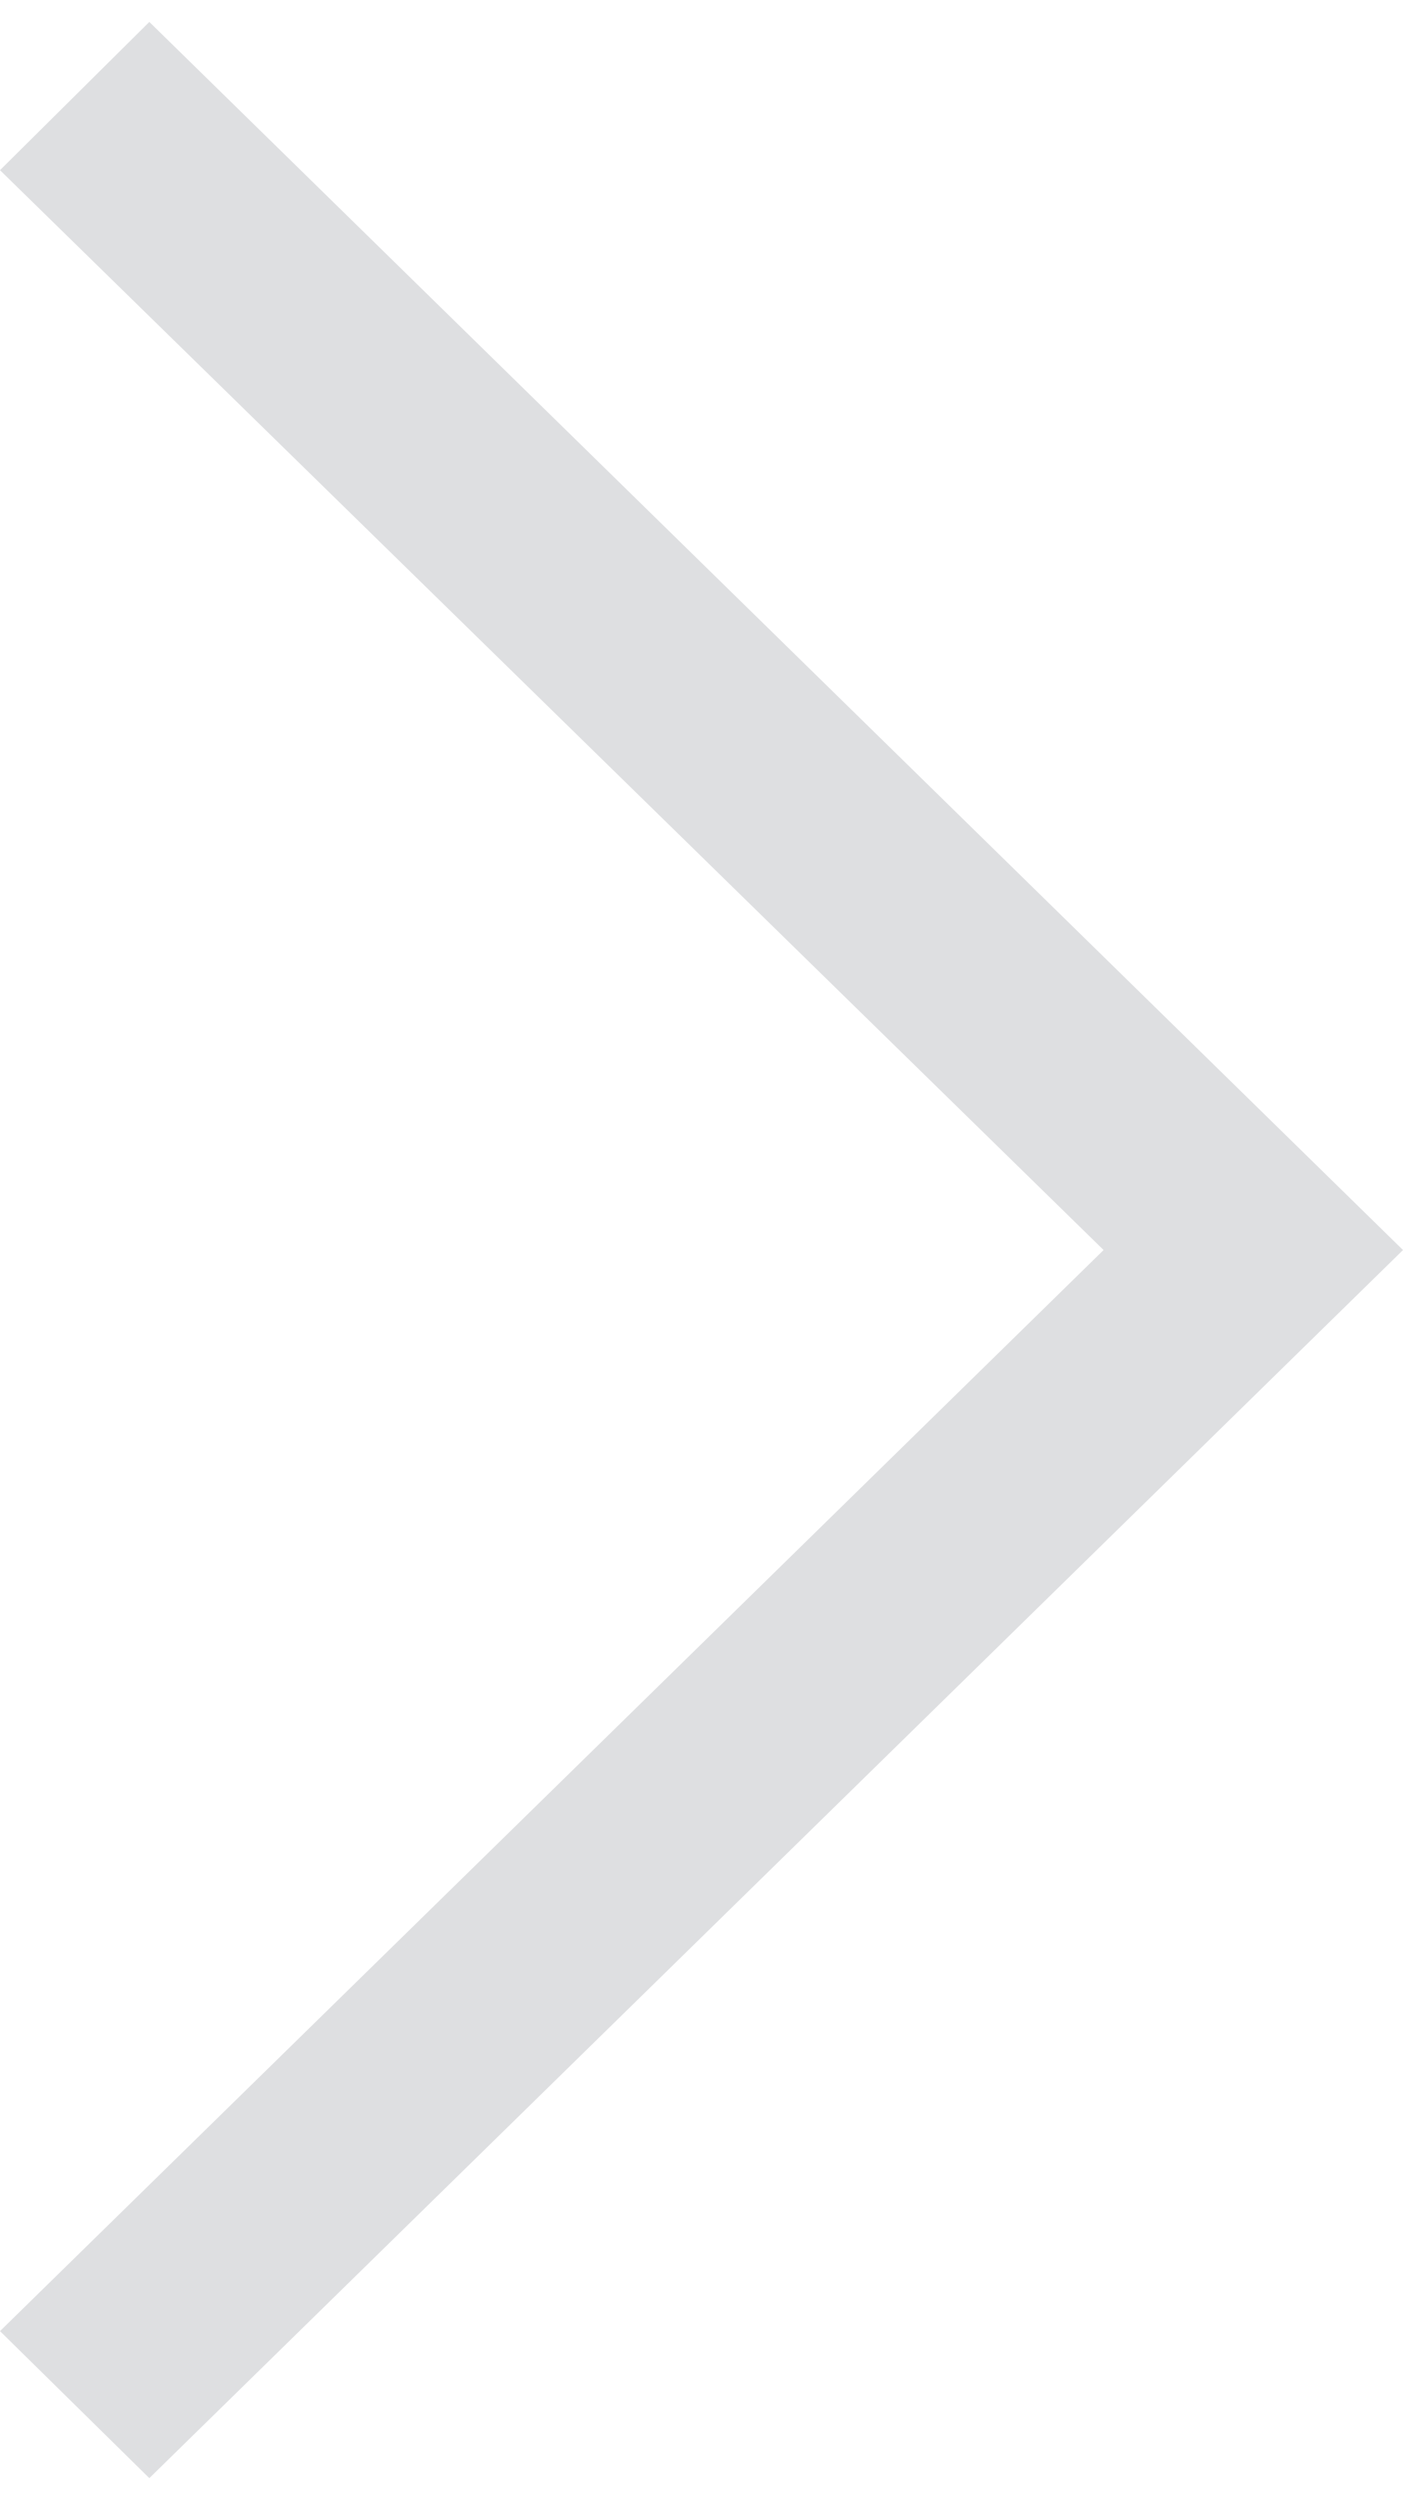 <svg width="32" height="57" viewBox="0 0 32 57" fill="none" xmlns="http://www.w3.org/2000/svg">
<path d="M3.406 56.5L0 53.148L25.171 28.5L0 3.88L3.406 0.5L32 28.5L3.406 56.5V56.5Z" fill="#DEDFE1"/>
</svg>
